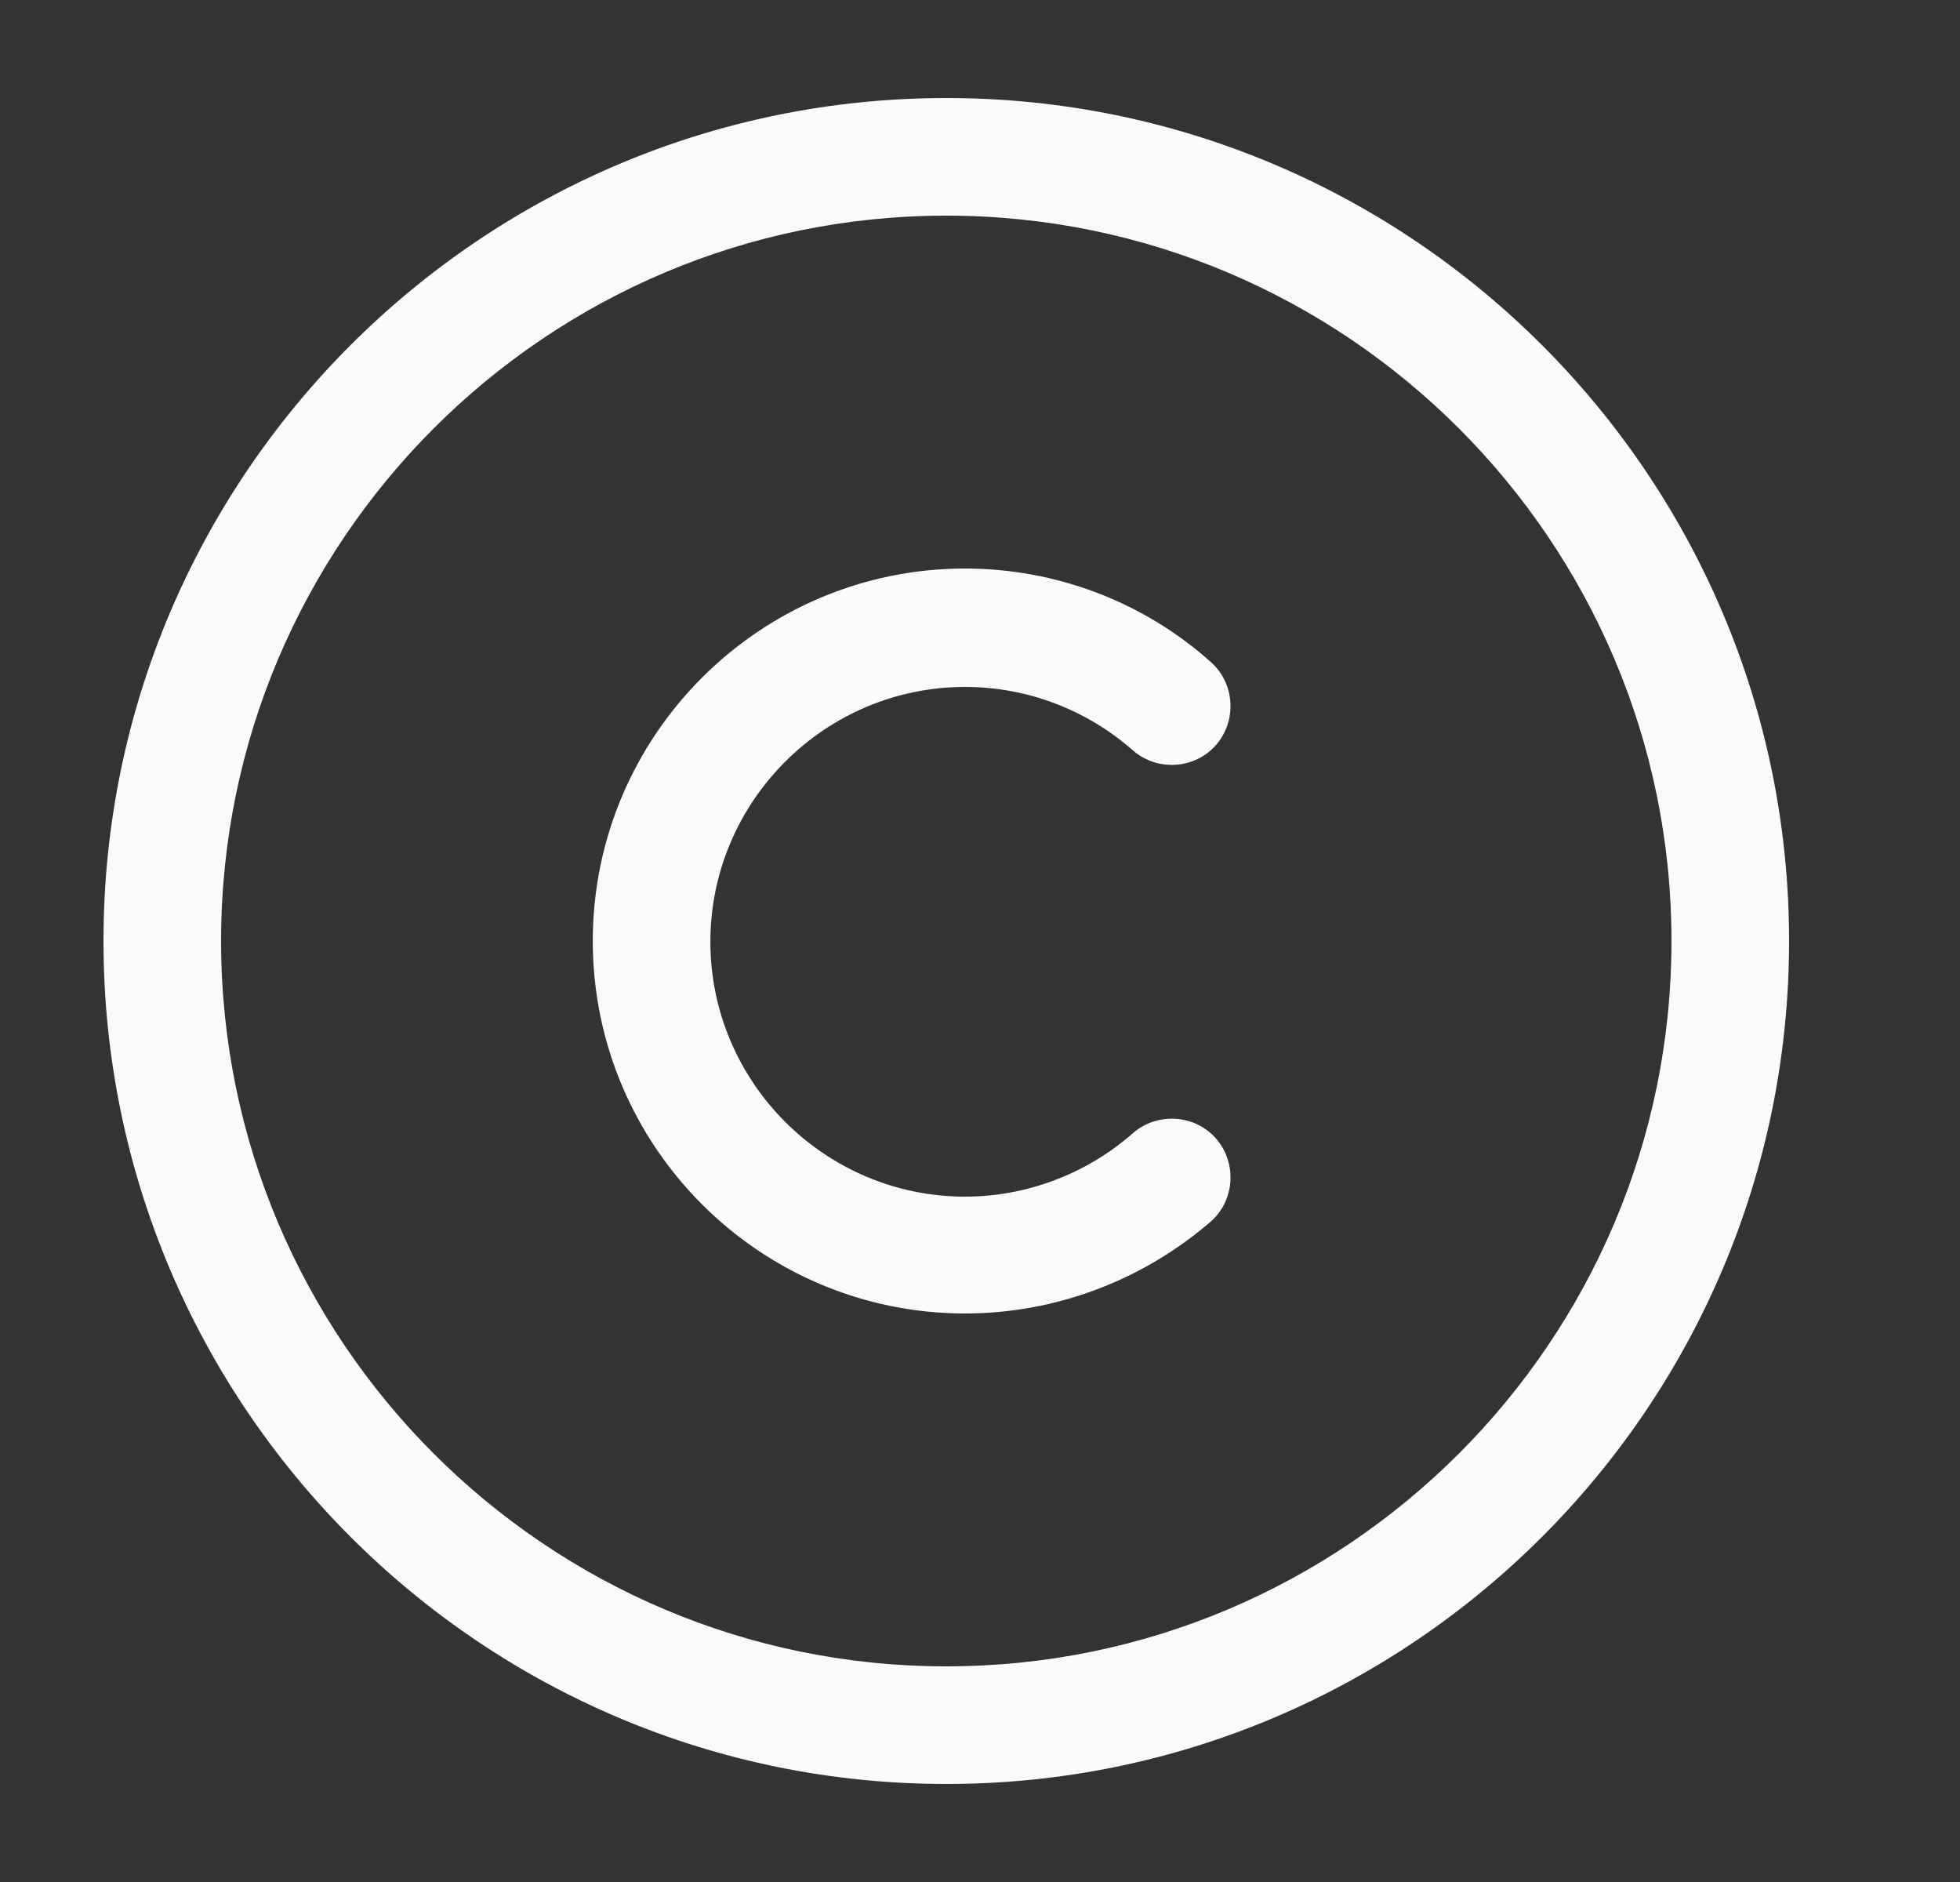 <svg xmlns="http://www.w3.org/2000/svg" width="25" height="24" viewBox="0 0 25 24" fill="none">
  <rect x="0" y="0" width="25" height="24" fill="#333333" stroke="none"/>
  <path d="M12.07 22.75C6.14 22.75 1.32 17.93 1.32 12C1.32 6.07 6.14 1.25 12.07 1.25C18 1.25 22.82 6.07 22.82 12C22.82 17.93 18 22.75 12.07 22.75ZM12.07 2.75C6.97 2.75 2.82 6.9 2.82 12C2.82 17.1 6.97 21.25 12.07 21.25C17.17 21.25 21.32 17.1 21.32 12C21.32 6.9 17.17 2.75 12.07 2.75Z" fill="#FAFAFA"/>
  <path d="M12.31 16.75C9.691 16.75 7.561 14.62 7.561 12C7.561 9.38 9.691 7.25 12.31 7.25C13.46 7.25 14.581 7.67 15.441 8.44C15.751 8.71 15.781 9.19 15.511 9.5C15.241 9.81 14.761 9.84 14.451 9.57C13.861 9.05 13.101 8.76 12.31 8.76C10.521 8.76 9.061 10.22 9.061 12.01C9.061 13.8 10.521 15.26 12.31 15.26C13.091 15.26 13.861 14.97 14.451 14.45C14.761 14.18 15.241 14.21 15.511 14.52C15.781 14.83 15.751 15.31 15.441 15.58C14.571 16.33 13.46 16.75 12.31 16.75Z" fill="#FAFAFA"/>
</svg>
